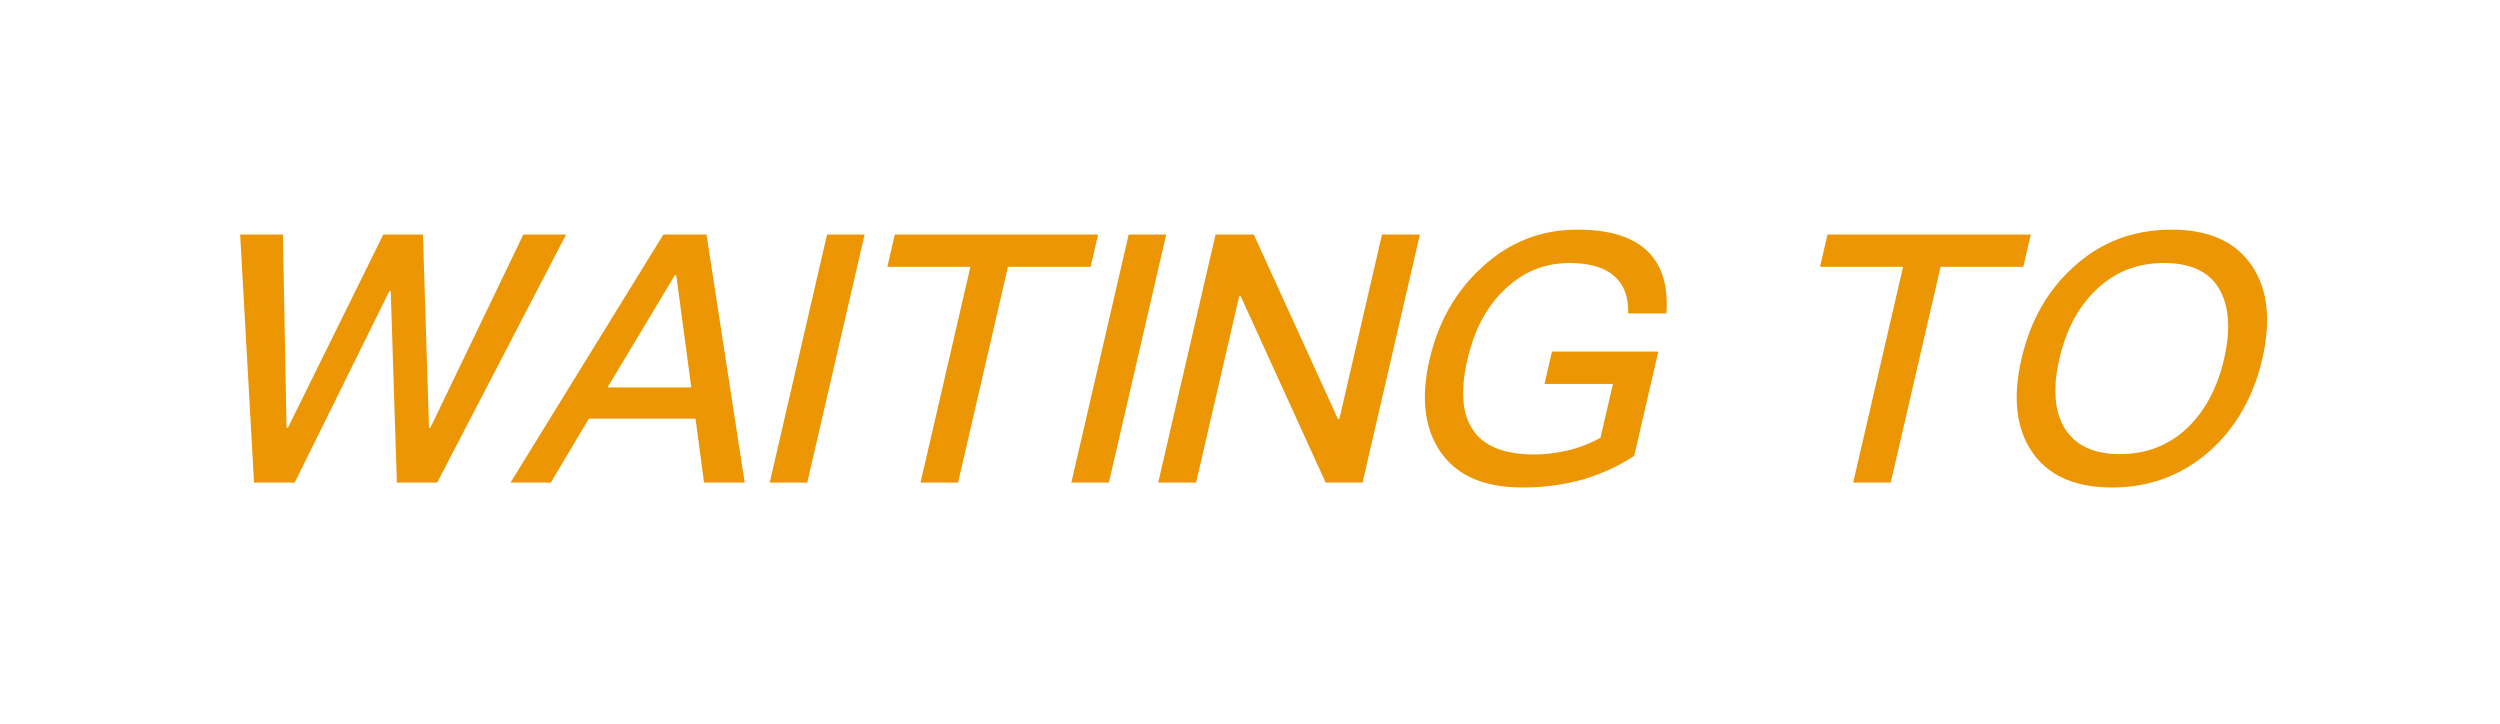 <?xml version="1.0" encoding="UTF-8"?>
<svg width="259px" height="75px" viewBox="0 0 259 75" version="1.1" xmlns="http://www.w3.org/2000/svg" xmlns:xlink="http://www.w3.org/1999/xlink">
    <!-- Generator: Sketch 48.1 (47250) - http://www.bohemiancoding.com/sketch -->
    <title>WAITING TO 发光</title>
    <desc>Created with Sketch.</desc>
    <defs>
        <filter x="-14.8%" y="-116.1%" width="129.5%" height="332.3%" filterUnits="objectBoundingBox" id="filter-1">
            <feGaussianBlur stdDeviation="10.34" in="SourceGraphic"></feGaussianBlur>
        </filter>
    </defs>
    <g id="提示-等待下注" stroke="none" stroke-width="1" fill="none" fill-rule="evenodd" transform="translate(-53, -275)">
        <g id="Group-8-Copy" transform="translate(77, 284)" fill="#EC9603">
            <g id="Group-7" transform="translate(0, 14)">
                <path d="M0.88,1.296 L5.308,1.296 L5.685,21.312 L5.829,21.312 L15.712,1.296 L19.816,1.296 L20.445,21.312 L20.589,21.312 L30.22,1.296 L34.648,1.296 L21.29,27 L17.114,27 L16.48,7.164 L16.336,7.164 L6.53,27 L2.318,27 L0.88,1.296 Z M44.728,1.296 L49.192,1.296 L53.15,27 L48.938,27 L48.057,20.376 L37.005,20.376 L33.062,27 L28.886,27 L44.728,1.296 Z M38.942,17.136 L47.618,17.136 L46.059,5.508 L45.915,5.508 L38.942,17.136 Z M61.684,1.296 L65.572,1.296 L59.63,27 L55.742,27 L61.684,1.296 Z M68.704,1.296 L89.764,1.296 L88.99,4.644 L80.422,4.644 L75.254,27 L71.366,27 L76.534,4.644 L67.93,4.644 L68.704,1.296 Z M92.932,1.296 L96.82,1.296 L90.878,27 L86.99,27 L92.932,1.296 Z M101.932,1.296 L105.892,1.296 L114.613,20.412 L114.757,20.412 L119.176,1.296 L123.1,1.296 L117.158,27 L113.342,27 L104.527,7.668 L104.383,7.668 L99.914,27 L95.99,27 L101.932,1.296 Z M139.417,0.792 C142.693,0.792 145.118,1.512 146.677,3.024 C148.18,4.464 148.841,6.588 148.643,9.468 L144.683,9.468 C144.723,7.74 144.23,6.444 143.206,5.58 C142.19,4.68 140.634,4.248 138.618,4.248 C136.134,4.248 133.962,5.076 132.087,6.804 C130.087,8.604 128.757,11.088 128.024,14.256 C127.308,17.352 127.443,19.728 128.5,21.384 C129.596,23.184 131.764,24.084 134.968,24.084 C136.228,24.084 137.458,23.904 138.64,23.616 C139.787,23.328 140.823,22.896 141.811,22.356 L143.101,16.776 L136.009,16.776 L136.784,13.428 L147.8,13.428 L145.303,24.228 C143.729,25.272 141.998,26.064 140.101,26.64 C138.096,27.216 135.977,27.504 133.745,27.504 C129.641,27.504 126.773,26.208 125.104,23.616 C123.538,21.204 123.218,18.072 124.1,14.256 C124.991,10.404 126.767,7.236 129.465,4.752 C132.313,2.088 135.637,0.792 139.417,0.792 Z M165.328,1.296 L186.388,1.296 L185.614,4.644 L177.046,4.644 L171.878,27 L167.99,27 L173.158,4.644 L164.554,4.644 L165.328,1.296 Z M200.977,0.792 C204.865,0.792 207.67,2.052 209.347,4.608 C210.949,7.02 211.288,10.224 210.373,14.184 C209.466,18.108 207.653,21.276 204.927,23.724 C202.077,26.244 198.689,27.504 194.801,27.504 C190.877,27.504 188.081,26.208 186.431,23.688 C184.837,21.24 184.526,18.072 185.425,14.184 C186.332,10.26 188.108,7.092 190.834,4.644 C193.666,2.052 197.053,0.792 200.977,0.792 Z M200.178,4.248 C197.442,4.248 195.11,5.148 193.165,7.02 C191.317,8.784 190.048,11.16 189.349,14.184 C188.658,17.172 188.829,19.548 189.861,21.312 C190.957,23.112 192.864,24.048 195.6,24.048 C198.336,24.048 200.668,23.148 202.552,21.384 C204.392,19.656 205.705,17.244 206.413,14.184 C207.129,11.088 206.93,8.676 205.898,6.912 C204.838,5.112 202.914,4.248 200.178,4.248 Z" id="WAITING-TO-发光" filter="url(#filter-1)"></path>
            </g>
        </g>
    </g>
</svg>
